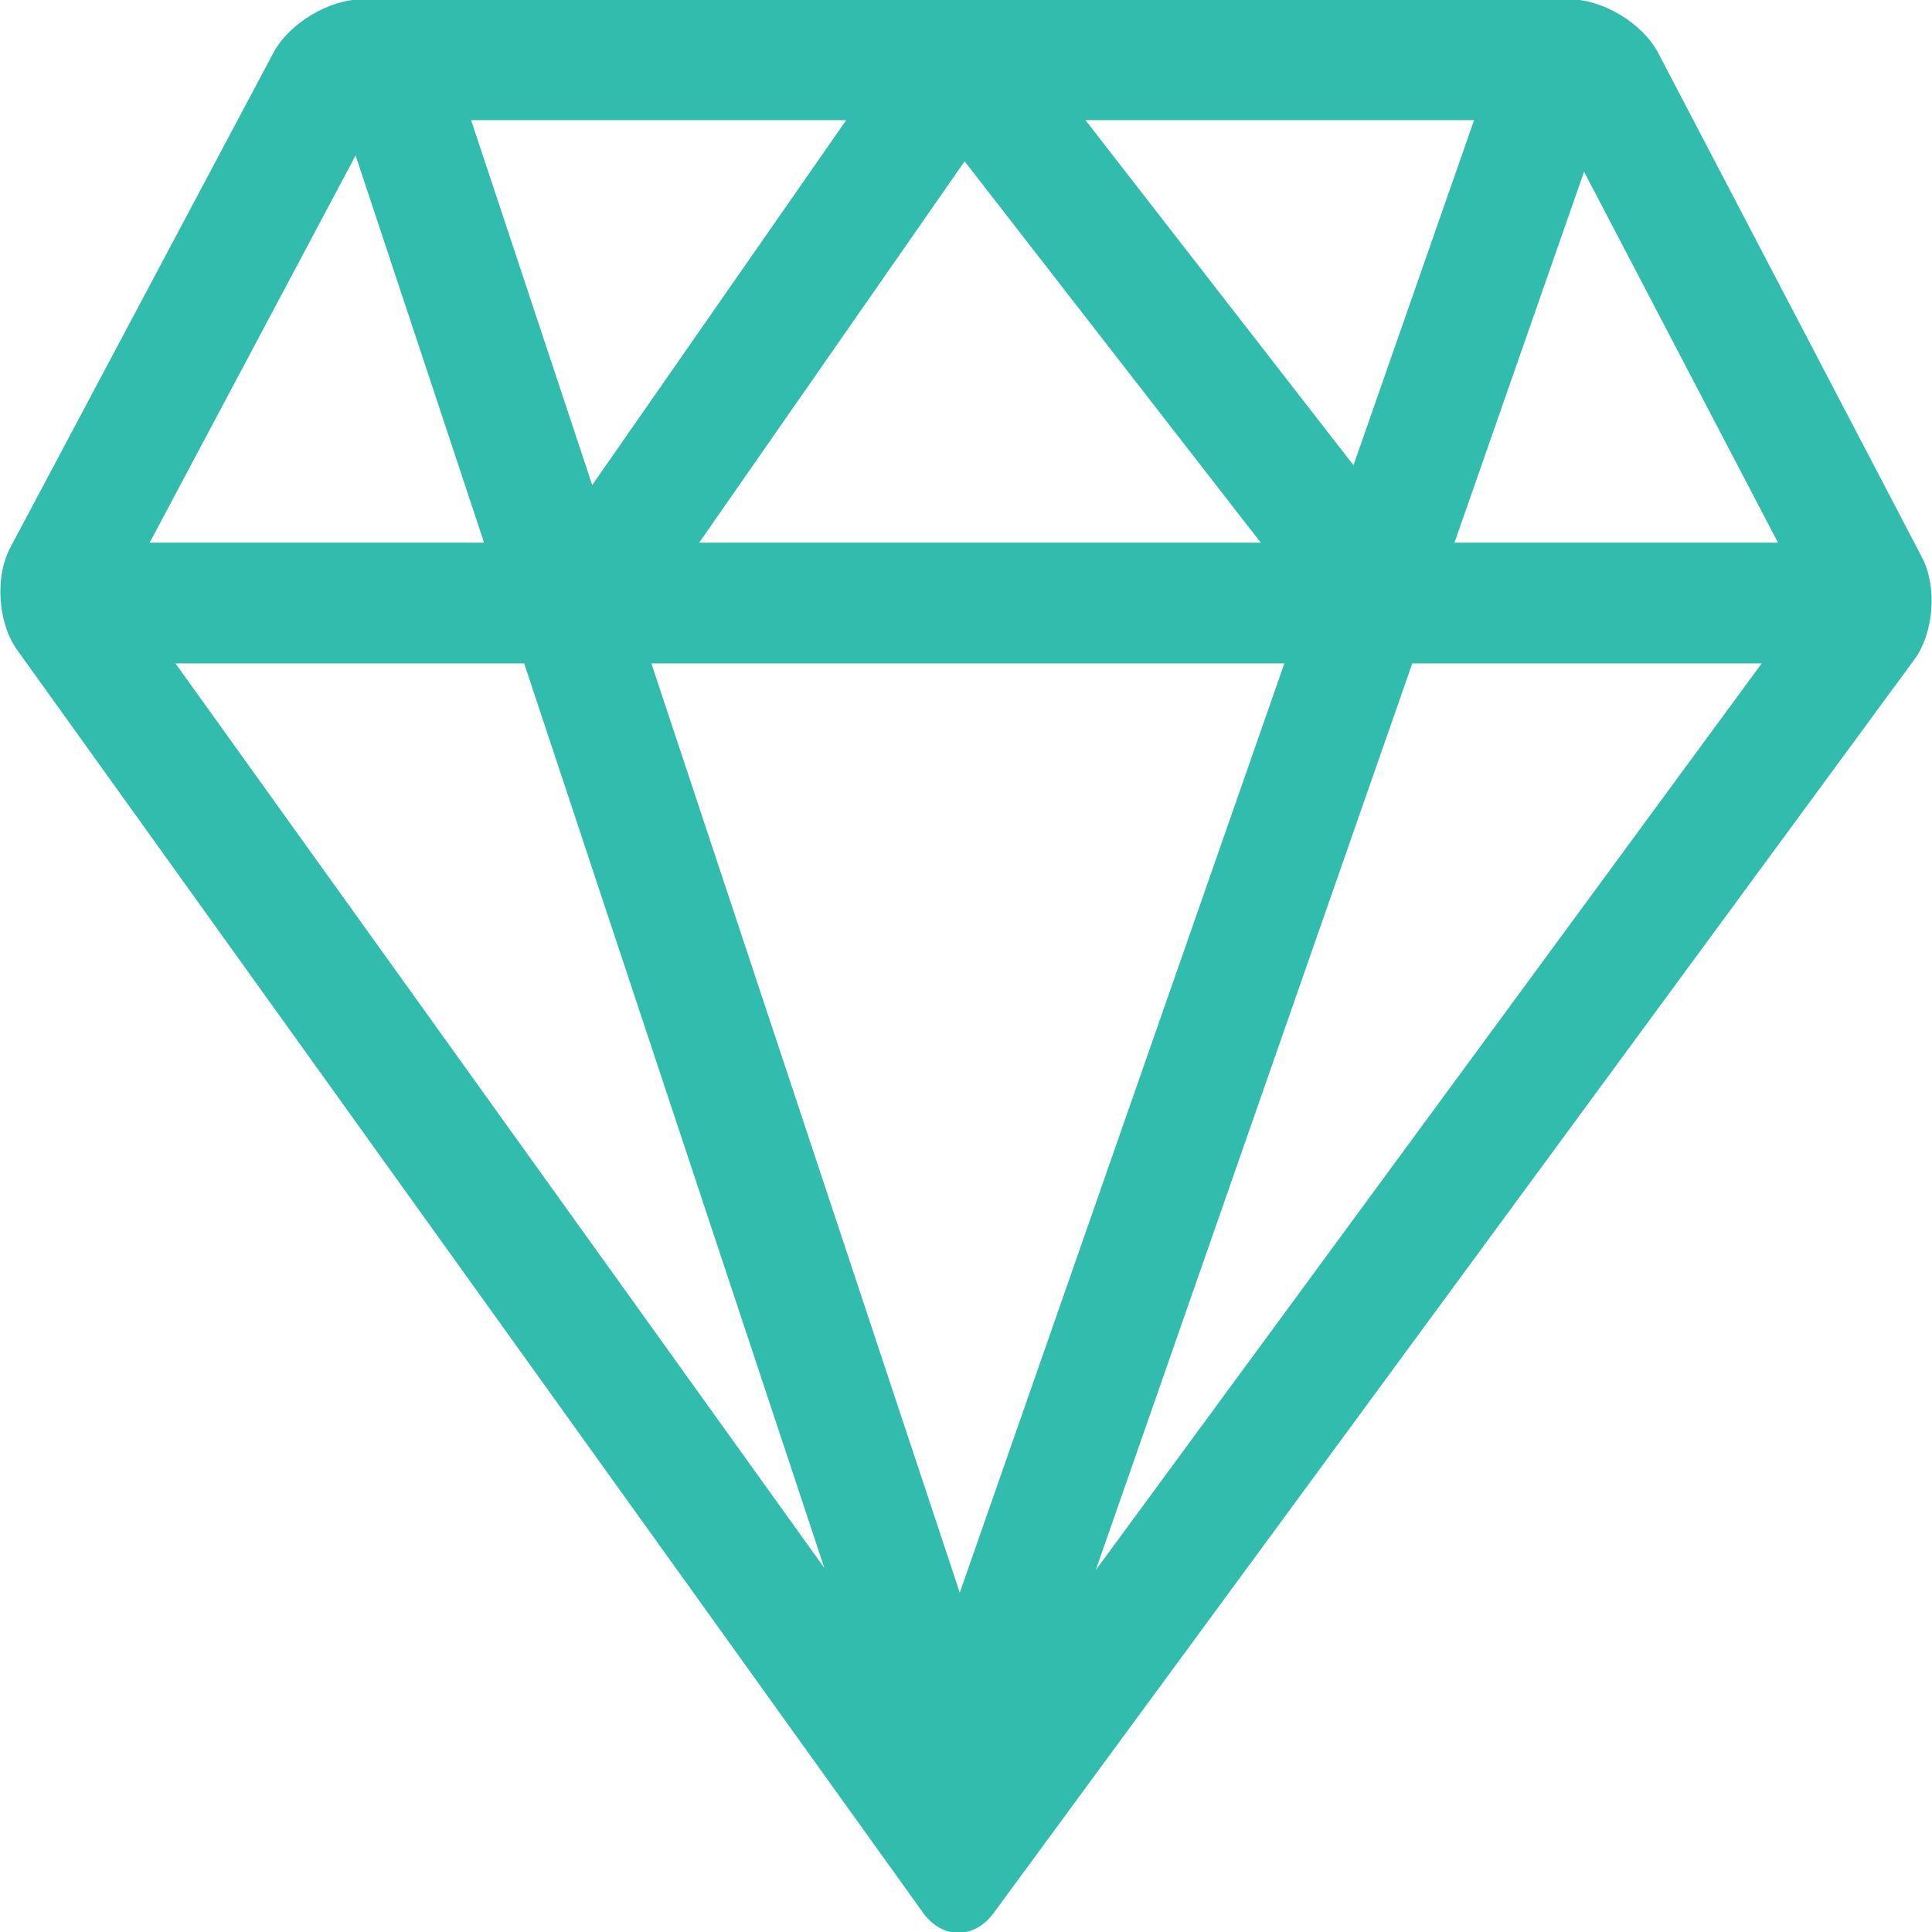 <svg width="32" height="32" viewBox="0 0 32 32" fill="none" xmlns="http://www.w3.org/2000/svg">
<g clip-path="url(#clip0_1510_139)">
<path d="M31.835 9.233L27.464 0.875C27.209 0.388 26.549 -0.011 26 -0.011H15.94C15.929 -0.012 15.918 -0.014 15.907 -0.015C15.898 -0.015 15.889 -0.012 15.88 -0.011H6C5.45 -0.011 4.789 0.387 4.53 0.872L0.171 9.069C-0.088 9.555 -0.036 10.317 0.284 10.765L15.285 31.676C15.446 31.9 15.66 32.014 15.873 32.014C16.085 32.014 16.297 31.904 16.46 31.683L31.707 10.925C32.032 10.481 32.09 9.721 31.835 9.234V9.233ZM29.449 8.988H24.091L26.237 2.844L29.449 8.988ZM17.979 1.99H24.415L22.418 7.706L17.979 1.99ZM20.882 8.988H11.581L15.977 2.672L20.882 8.988ZM9.809 8.034L7.803 1.99H14.016L9.809 8.034ZM21.273 10.988L15.897 26.38L10.789 10.988H21.273ZM13.654 25.971L2.906 10.988H8.682L13.654 25.971ZM23.392 10.988H29.179L18.149 26.006L23.392 10.988ZM5.89 2.575L8.018 8.988H2.479L5.89 2.575Z" fill="#32BCAD"/>
</g>
<defs>
<clipPath id="clip0_1510_139">
<rect width="32" height="32" fill="white"/>
</clipPath>
</defs>
</svg>
